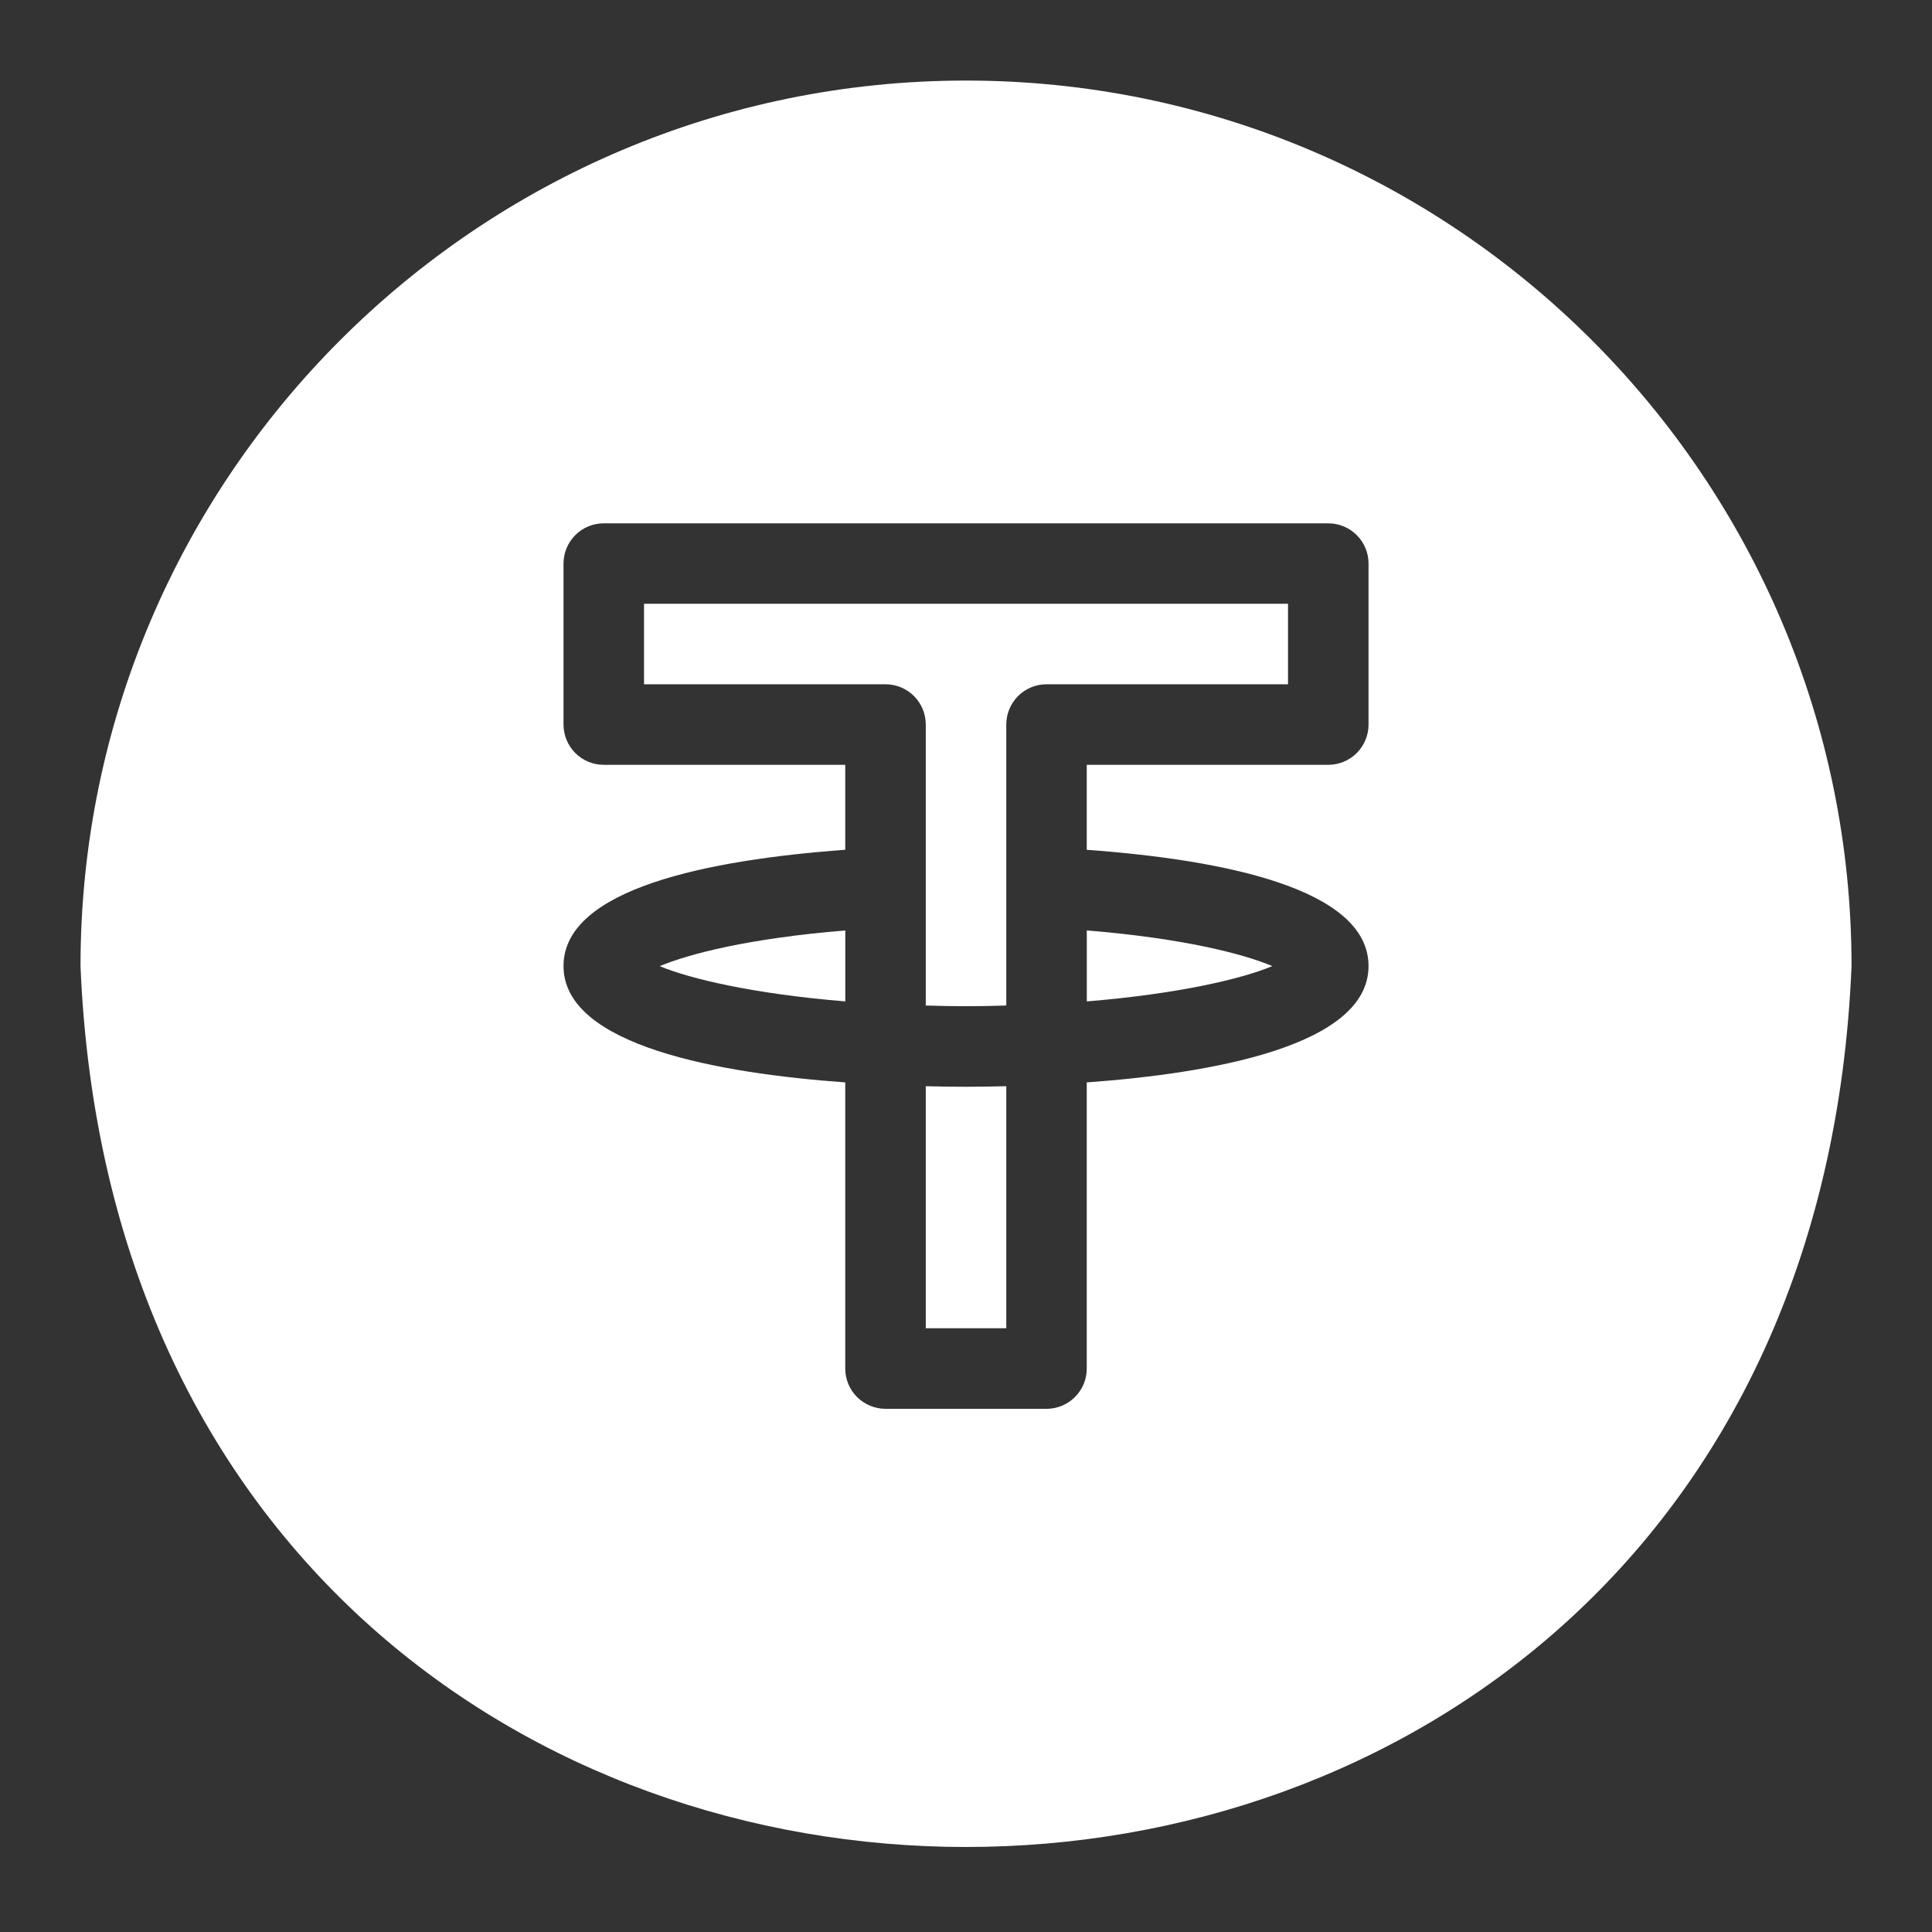 <svg width="40" height="40" viewBox="0 0 40 40" fill="none" xmlns="http://www.w3.org/2000/svg">
<rect x="0" y="0" width="40" height="40" fill="#333333" stroke="none"/>
<path d="M19.167 22.489V27.5H20.834V22.489C20.157 22.504 19.845 22.504 19.167 22.489ZM17.501 20.733V19.264C15.505 19.426 14.256 19.752 13.659 20.003C14.286 20.265 15.599 20.577 17.501 20.733ZM22.501 20.733C24.402 20.577 25.716 20.265 26.342 20.002C25.746 19.751 24.497 19.425 22.501 19.264V20.733ZM13.334 14.167H18.334C18.555 14.167 18.767 14.255 18.923 14.411C19.079 14.567 19.167 14.779 19.167 15V20.818C19.703 20.837 20.298 20.837 20.834 20.818V15C20.834 14.779 20.922 14.567 21.078 14.411C21.234 14.255 21.446 14.167 21.667 14.167H26.667V12.5H13.334V14.167Z" fill="white"/>
<path d="M20 1.668C9.891 1.668 1.667 9.892 1.667 20.001C2.674 44.323 37.33 44.316 38.334 20.001C38.334 9.892 30.11 1.668 20 1.668ZM28.334 15.001C28.334 15.222 28.246 15.434 28.09 15.591C27.933 15.747 27.721 15.835 27.5 15.835H22.5V17.594C25.325 17.8 28.334 18.396 28.334 20.001C28.334 21.66 25.075 22.223 22.5 22.41V28.335C22.5 28.556 22.413 28.768 22.256 28.924C22.1 29.08 21.888 29.168 21.667 29.168H18.334C18.113 29.168 17.901 29.08 17.744 28.924C17.588 28.768 17.5 28.556 17.5 28.335V22.41C14.927 22.224 11.667 21.661 11.667 20.001C11.667 18.397 14.675 17.8 17.5 17.594V15.835H12.5C12.279 15.835 12.067 15.747 11.911 15.591C11.755 15.434 11.667 15.222 11.667 15.001V11.668C11.667 11.447 11.755 11.235 11.911 11.079C12.067 10.922 12.279 10.835 12.5 10.835H27.5C27.721 10.835 27.933 10.922 28.09 11.079C28.246 11.235 28.334 11.447 28.334 11.668V15.001Z" fill="white"/>
</svg>
